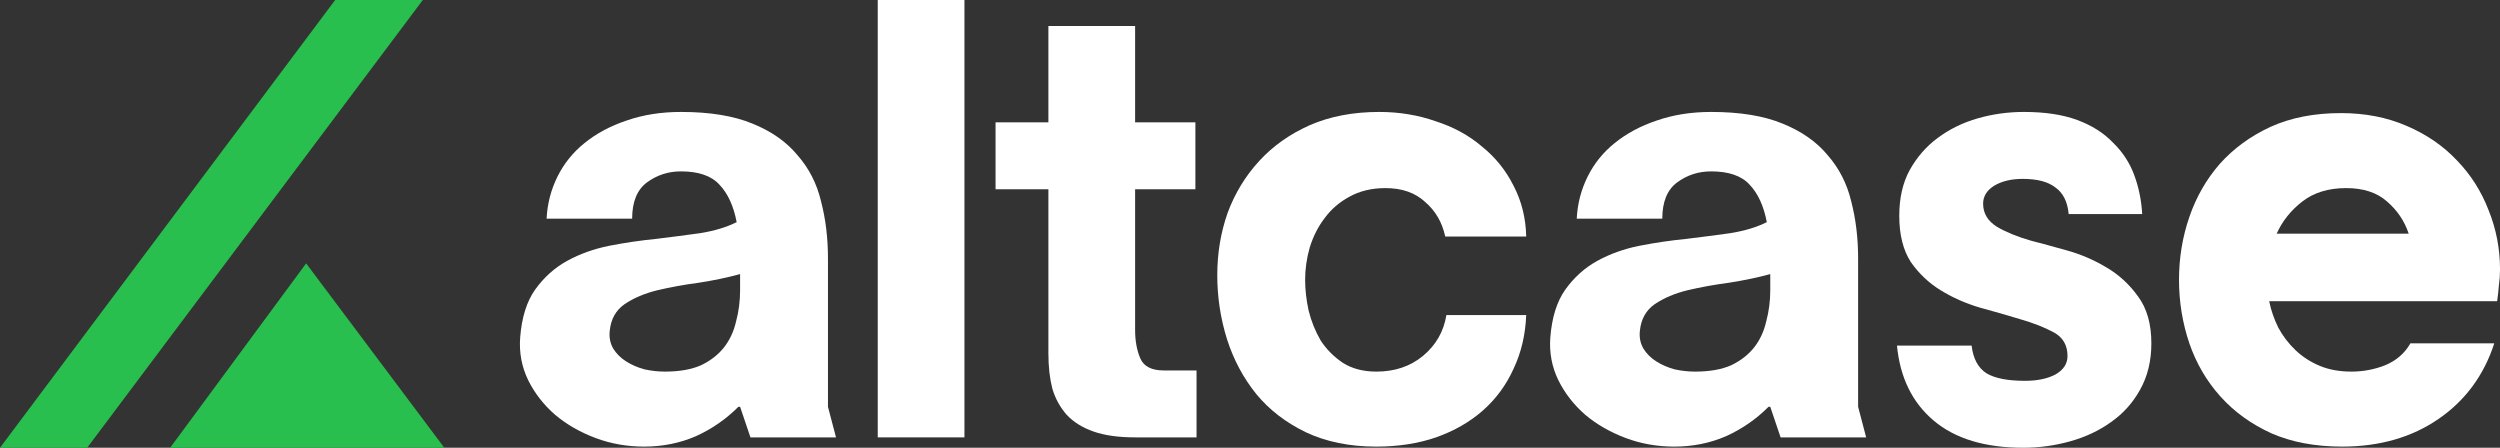 <svg width="134" height="24" viewBox="0 0 134 24" fill="none" xmlns="http://www.w3.org/2000/svg">
<rect x="0" y="0" width="134" height="24" fill="#333333" stroke="none"/>
<path d="M133.693 18.402C133.139 20.113 132.144 21.464 130.707 22.454C129.271 23.443 127.547 23.938 125.536 23.938C124.1 23.938 122.838 23.701 121.75 23.227C120.663 22.732 119.75 22.072 119.011 21.247C118.272 20.423 117.718 19.474 117.349 18.402C116.98 17.309 116.795 16.175 116.795 15C116.795 13.825 116.98 12.701 117.349 11.629C117.718 10.557 118.262 9.608 118.98 8.784C119.719 7.959 120.622 7.299 121.689 6.804C122.776 6.309 124.038 6.062 125.475 6.062C126.768 6.062 127.937 6.289 128.984 6.742C130.051 7.196 130.953 7.814 131.692 8.598C132.431 9.361 132.995 10.247 133.385 11.258C133.795 12.268 134.001 13.33 134.001 14.443C134.001 14.732 133.98 15.021 133.939 15.309C133.919 15.577 133.888 15.856 133.847 16.144H121.627C121.73 16.639 121.894 17.113 122.12 17.567C122.366 18.021 122.674 18.423 123.043 18.773C123.413 19.124 123.843 19.402 124.336 19.608C124.828 19.814 125.393 19.918 126.029 19.918C126.665 19.918 127.27 19.804 127.845 19.577C128.44 19.33 128.891 18.938 129.199 18.402H133.693ZM129.107 12.526C128.881 11.845 128.491 11.268 127.937 10.794C127.404 10.32 126.675 10.082 125.752 10.082C124.808 10.082 124.028 10.32 123.413 10.794C122.797 11.268 122.335 11.845 122.028 12.526H129.107Z" fill="white"/>
<path d="M108.85 12.897C109.404 13.041 110.05 13.216 110.789 13.423C111.527 13.629 112.225 13.928 112.882 14.32C113.559 14.711 114.133 15.237 114.605 15.897C115.077 16.536 115.313 17.371 115.313 18.402C115.313 19.351 115.108 20.186 114.698 20.907C114.308 21.608 113.784 22.186 113.128 22.639C112.492 23.093 111.763 23.433 110.942 23.66C110.122 23.887 109.291 24 108.449 24C106.397 24 104.797 23.515 103.648 22.546C102.499 21.577 101.842 20.237 101.678 18.526H105.679C105.761 19.227 106.028 19.722 106.479 20.01C106.931 20.278 107.618 20.412 108.542 20.412C109.198 20.412 109.742 20.299 110.173 20.072C110.604 19.825 110.819 19.495 110.819 19.082C110.819 18.505 110.573 18.082 110.081 17.814C109.588 17.546 108.983 17.309 108.265 17.103C107.588 16.897 106.869 16.691 106.11 16.485C105.351 16.258 104.653 15.948 104.017 15.557C103.381 15.165 102.848 14.66 102.417 14.041C102.006 13.402 101.801 12.577 101.801 11.567C101.801 10.619 101.986 9.804 102.355 9.124C102.745 8.423 103.248 7.845 103.863 7.392C104.499 6.918 105.218 6.567 106.018 6.34C106.818 6.113 107.639 6 108.48 6C109.609 6 110.563 6.144 111.343 6.433C112.122 6.722 112.758 7.124 113.251 7.639C113.764 8.134 114.144 8.711 114.39 9.371C114.636 10.031 114.78 10.732 114.821 11.474H110.881C110.819 10.814 110.583 10.34 110.173 10.052C109.783 9.742 109.198 9.588 108.419 9.588C107.803 9.588 107.29 9.711 106.88 9.959C106.49 10.206 106.295 10.526 106.295 10.918C106.295 11.433 106.541 11.845 107.034 12.155C107.526 12.443 108.131 12.691 108.85 12.897Z" fill="white"/>
<path d="M100.026 23.443H95.44L94.886 21.804H94.793C94.137 22.464 93.378 22.99 92.516 23.381C91.654 23.753 90.731 23.938 89.746 23.938C88.822 23.938 87.95 23.784 87.129 23.474C86.309 23.165 85.59 22.753 84.975 22.237C84.359 21.701 83.877 21.082 83.528 20.381C83.179 19.66 83.036 18.897 83.097 18.093C83.179 17.021 83.446 16.165 83.898 15.526C84.37 14.866 84.944 14.351 85.621 13.979C86.298 13.608 87.047 13.34 87.868 13.175C88.709 13.01 89.551 12.887 90.392 12.804C91.233 12.701 92.023 12.598 92.762 12.495C93.521 12.371 94.168 12.175 94.701 11.907C94.537 11.041 94.229 10.371 93.778 9.897C93.347 9.423 92.659 9.186 91.716 9.186C91.038 9.186 90.433 9.381 89.9 9.773C89.366 10.165 89.099 10.814 89.099 11.722H84.513C84.554 10.918 84.749 10.165 85.098 9.464C85.447 8.763 85.929 8.165 86.545 7.67C87.181 7.155 87.93 6.753 88.791 6.464C89.674 6.155 90.648 6 91.716 6C93.254 6 94.527 6.206 95.532 6.619C96.558 7.031 97.369 7.598 97.964 8.32C98.579 9.021 99 9.845 99.226 10.794C99.472 11.742 99.595 12.763 99.595 13.856V21.804L100.026 23.443ZM94.886 14.691C94.209 14.876 93.47 15.031 92.67 15.155C91.89 15.258 91.151 15.392 90.454 15.557C89.776 15.722 89.192 15.969 88.699 16.299C88.227 16.629 87.96 17.103 87.899 17.722C87.858 18.072 87.919 18.392 88.084 18.68C88.248 18.948 88.473 19.175 88.761 19.361C89.048 19.546 89.376 19.691 89.746 19.794C90.115 19.876 90.484 19.918 90.854 19.918C91.633 19.918 92.28 19.804 92.793 19.577C93.306 19.33 93.716 19.01 94.024 18.619C94.332 18.227 94.547 17.763 94.67 17.227C94.814 16.691 94.886 16.134 94.886 15.557V14.691Z" fill="white"/>
<path d="M73.772 19.918C74.757 19.918 75.588 19.639 76.265 19.082C76.962 18.505 77.383 17.773 77.527 16.887H81.805C81.764 17.938 81.538 18.897 81.128 19.763C80.738 20.629 80.194 21.371 79.496 21.99C78.799 22.608 77.958 23.093 76.973 23.443C76.008 23.773 74.941 23.938 73.772 23.938C72.335 23.938 71.073 23.68 69.986 23.165C68.919 22.649 68.036 21.969 67.339 21.124C66.641 20.258 66.118 19.278 65.769 18.186C65.42 17.072 65.246 15.928 65.246 14.753C65.246 13.577 65.43 12.464 65.8 11.412C66.19 10.361 66.754 9.433 67.493 8.629C68.231 7.825 69.134 7.186 70.201 6.711C71.289 6.237 72.53 6 73.925 6C74.993 6 75.998 6.165 76.942 6.495C77.906 6.804 78.737 7.258 79.435 7.856C80.153 8.433 80.717 9.134 81.128 9.959C81.559 10.784 81.784 11.691 81.805 12.68H77.465C77.301 11.918 76.942 11.299 76.388 10.825C75.854 10.33 75.146 10.082 74.264 10.082C73.525 10.082 72.879 10.237 72.325 10.546C71.791 10.835 71.35 11.216 71.001 11.691C70.653 12.144 70.386 12.67 70.201 13.268C70.037 13.845 69.955 14.423 69.955 15C69.955 15.515 70.016 16.062 70.14 16.639C70.283 17.216 70.499 17.753 70.786 18.247C71.094 18.722 71.494 19.124 71.986 19.454C72.479 19.763 73.074 19.918 73.772 19.918Z" fill="white"/>
<path d="M53.362 6.557H56.194V1.392H60.842V6.557H64.073V10.144H60.842V17.691C60.842 18.268 60.934 18.773 61.118 19.206C61.303 19.639 61.724 19.856 62.38 19.856H64.135V23.443H60.842C59.959 23.443 59.22 23.34 58.625 23.134C58.03 22.928 57.548 22.629 57.179 22.237C56.83 21.845 56.573 21.381 56.409 20.845C56.266 20.289 56.194 19.66 56.194 18.959V10.144H53.362V6.557Z" fill="white"/>
<path d="M47.047 23.443V0H51.694V23.443H47.047Z" fill="white"/>
<path d="M44.81 23.443H40.224L39.669 21.804H39.577C38.92 22.464 38.161 22.99 37.3 23.381C36.438 23.753 35.514 23.938 34.529 23.938C33.606 23.938 32.734 23.784 31.913 23.474C31.092 23.165 30.374 22.753 29.759 22.237C29.143 21.701 28.661 21.082 28.312 20.381C27.963 19.66 27.82 18.897 27.881 18.093C27.963 17.021 28.23 16.165 28.681 15.526C29.153 14.866 29.728 14.351 30.405 13.979C31.082 13.608 31.831 13.34 32.652 13.175C33.493 13.01 34.334 12.887 35.176 12.804C36.017 12.701 36.807 12.598 37.546 12.495C38.305 12.371 38.951 12.175 39.485 11.907C39.321 11.041 39.013 10.371 38.561 9.897C38.13 9.423 37.443 9.186 36.499 9.186C35.822 9.186 35.217 9.381 34.683 9.773C34.15 10.165 33.883 10.814 33.883 11.722H29.297C29.338 10.918 29.533 10.165 29.882 9.464C30.23 8.763 30.713 8.165 31.328 7.67C31.964 7.155 32.713 6.753 33.575 6.464C34.458 6.155 35.432 6 36.499 6C38.038 6 39.31 6.206 40.316 6.619C41.342 7.031 42.152 7.598 42.747 8.32C43.363 9.021 43.784 9.845 44.009 10.794C44.256 11.742 44.379 12.763 44.379 13.856V21.804L44.81 23.443ZM39.669 14.691C38.992 14.876 38.254 15.031 37.453 15.155C36.674 15.258 35.935 15.392 35.237 15.557C34.56 15.722 33.975 15.969 33.483 16.299C33.011 16.629 32.744 17.103 32.683 17.722C32.642 18.072 32.703 18.392 32.867 18.68C33.031 18.948 33.257 19.175 33.544 19.361C33.832 19.546 34.16 19.691 34.529 19.794C34.899 19.876 35.268 19.918 35.637 19.918C36.417 19.918 37.063 19.804 37.577 19.577C38.09 19.33 38.5 19.01 38.808 18.619C39.115 18.227 39.331 17.763 39.454 17.227C39.598 16.691 39.669 16.134 39.669 15.557V14.691Z" fill="white"/>
<path d="M4.673 23.999L0 24L17.965 0H22.663L4.673 23.999Z" fill="#28BF4E"/>
<path d="M16.409 14.117L9.12 23.999H23.814L16.409 14.117Z" fill="#28BF4E"/>
</svg>
